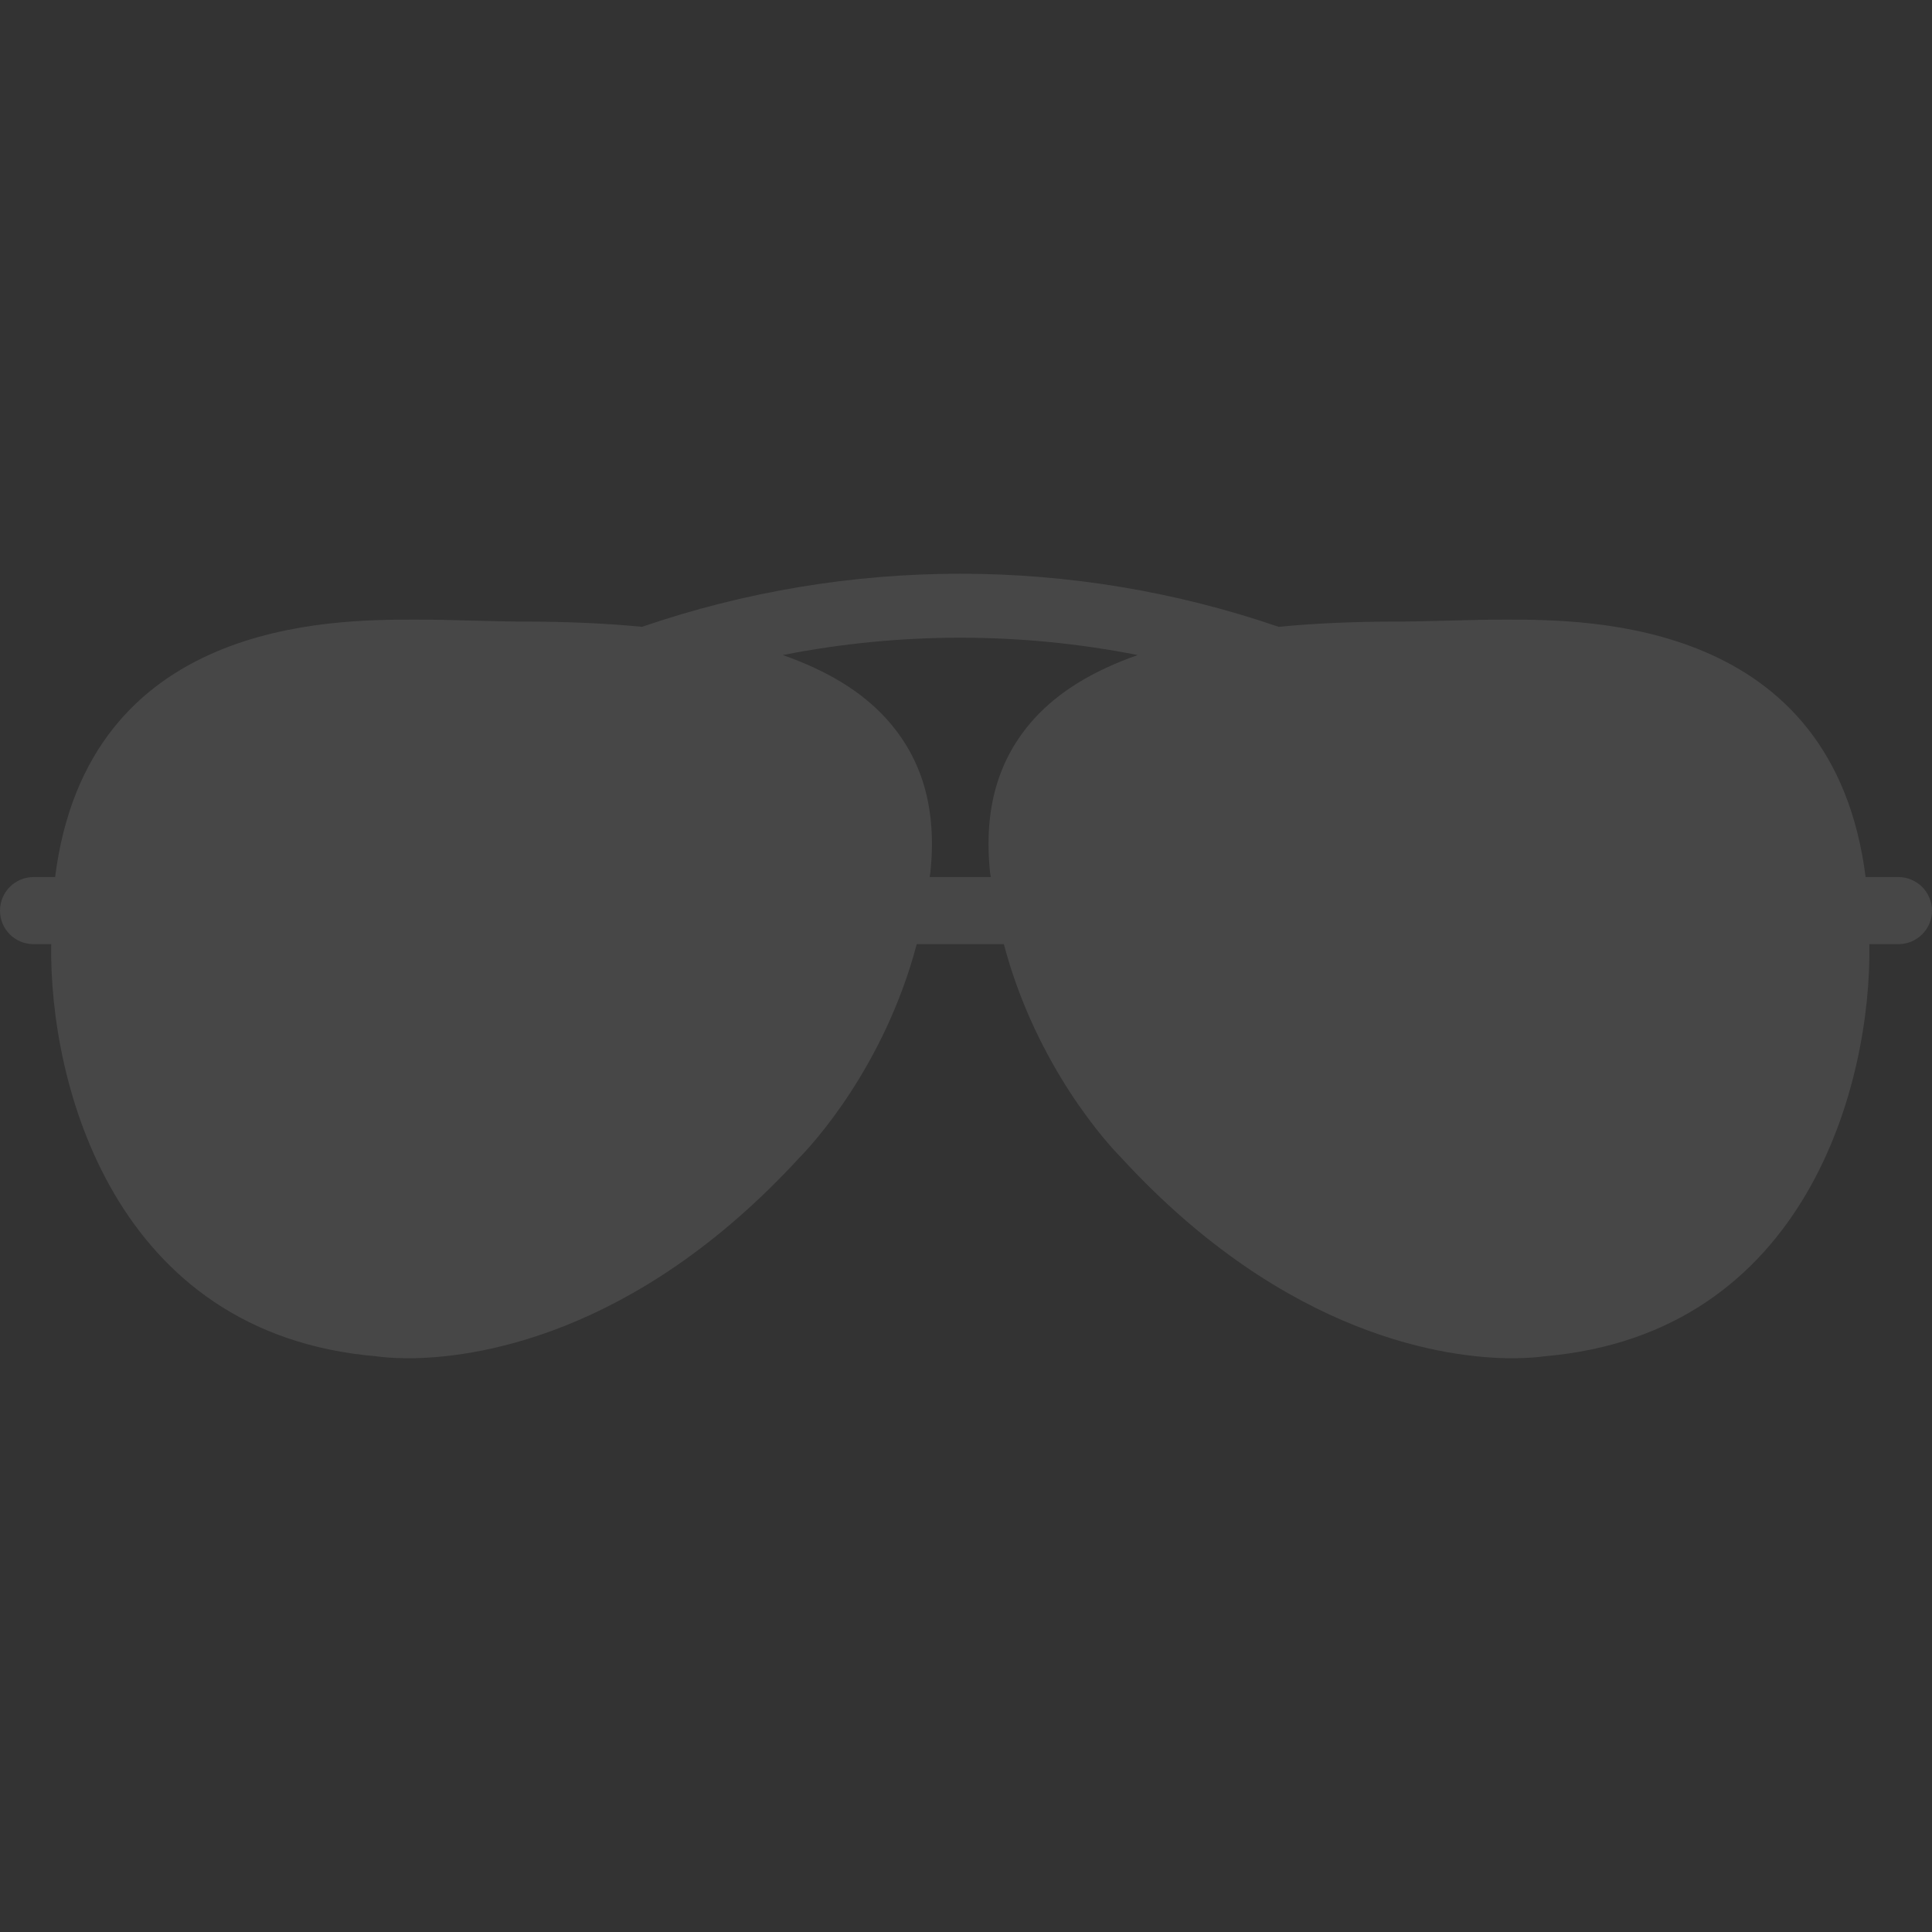 <svg width="36" height="36" viewBox="0 0 36 36" fill="none" xmlns="http://www.w3.org/2000/svg">
<rect x="0" y="0" width="36" height="36" fill="#333333" stroke="none"/>
<g opacity="0.1">
<path d="M35.373 16.343H34.763C34.156 11.549 29.62 11.546 28.058 11.546C27.664 11.546 27.278 11.556 26.915 11.566C26.606 11.574 26.313 11.582 26.044 11.582C25.231 11.582 24.497 11.615 23.826 11.68C19.982 10.361 15.807 10.361 11.963 11.68C11.291 11.615 10.558 11.582 9.745 11.582C9.476 11.582 9.183 11.573 8.875 11.566C8.511 11.555 8.126 11.546 7.732 11.546C6.169 11.546 1.633 11.55 1.027 16.343H0.625C0.279 16.343 0 16.624 0 16.968C0 17.314 0.279 17.593 0.625 17.593H0.954C0.913 20.169 2.109 24.854 7.007 25.272C7.105 25.286 7.314 25.309 7.609 25.309C8.77 25.309 11.802 24.943 14.901 21.566C15.116 21.349 16.474 19.892 17.082 17.593H18.705C19.314 19.892 20.671 21.349 20.887 21.566C23.985 24.943 27.017 25.309 28.178 25.309C28.475 25.309 28.682 25.286 28.781 25.272C33.678 24.853 34.875 20.168 34.833 17.593H35.374C35.719 17.593 36 17.314 36 16.968C35.999 16.624 35.719 16.343 35.373 16.343ZM19.268 13.395C18.596 14.141 18.327 15.075 18.448 16.254C18.451 16.285 18.459 16.312 18.463 16.343H17.322C17.326 16.312 17.334 16.285 17.337 16.254C17.458 15.076 17.191 14.141 16.517 13.395C16.059 12.887 15.415 12.497 14.586 12.206C16.77 11.775 19.017 11.775 21.2 12.206C20.37 12.497 19.727 12.888 19.268 13.395Z" fill="white"/>
<path d="M19.468 16.149C19.282 14.336 20.122 12.605 26.043 12.605C28.761 12.605 33.809 11.83 33.809 17.459C33.809 17.459 34.051 23.818 28.665 24.254C28.665 24.254 25.267 24.836 21.627 20.858C21.627 20.858 19.765 19.047 19.468 16.149Z" fill="white"/>
<path d="M16.319 16.149C16.505 14.336 15.665 12.605 9.743 12.605C7.026 12.605 1.978 11.83 1.978 17.459C1.978 17.459 1.735 23.818 7.122 24.254C7.122 24.254 10.518 24.836 14.159 20.858C14.16 20.858 16.02 19.047 16.319 16.149Z" fill="white"/>
<path d="M7.525 12.566L1.997 18.095C1.975 17.704 1.981 17.456 1.981 17.456C1.981 17.209 1.99 16.976 2.011 16.758L6.121 12.656C6.587 12.597 7.059 12.574 7.525 12.566Z" fill="white"/>
<path d="M11.019 12.634L2.657 20.997C2.432 20.48 2.282 19.954 2.185 19.482L9.069 12.597C9.309 12.597 9.534 12.604 9.744 12.604C10.202 12.605 10.622 12.612 11.019 12.634Z" fill="white"/>
<path d="M25.328 12.611L19.907 18.034C19.786 17.719 19.681 17.373 19.606 17.006L23.919 12.693C24.346 12.657 24.819 12.626 25.328 12.611Z" fill="white"/>
<path d="M28.907 12.589L21.167 20.321C20.942 20.03 20.657 19.624 20.395 19.121L26.928 12.589C27.542 12.574 28.217 12.552 28.907 12.589Z" fill="white"/>
</g>
</svg>
